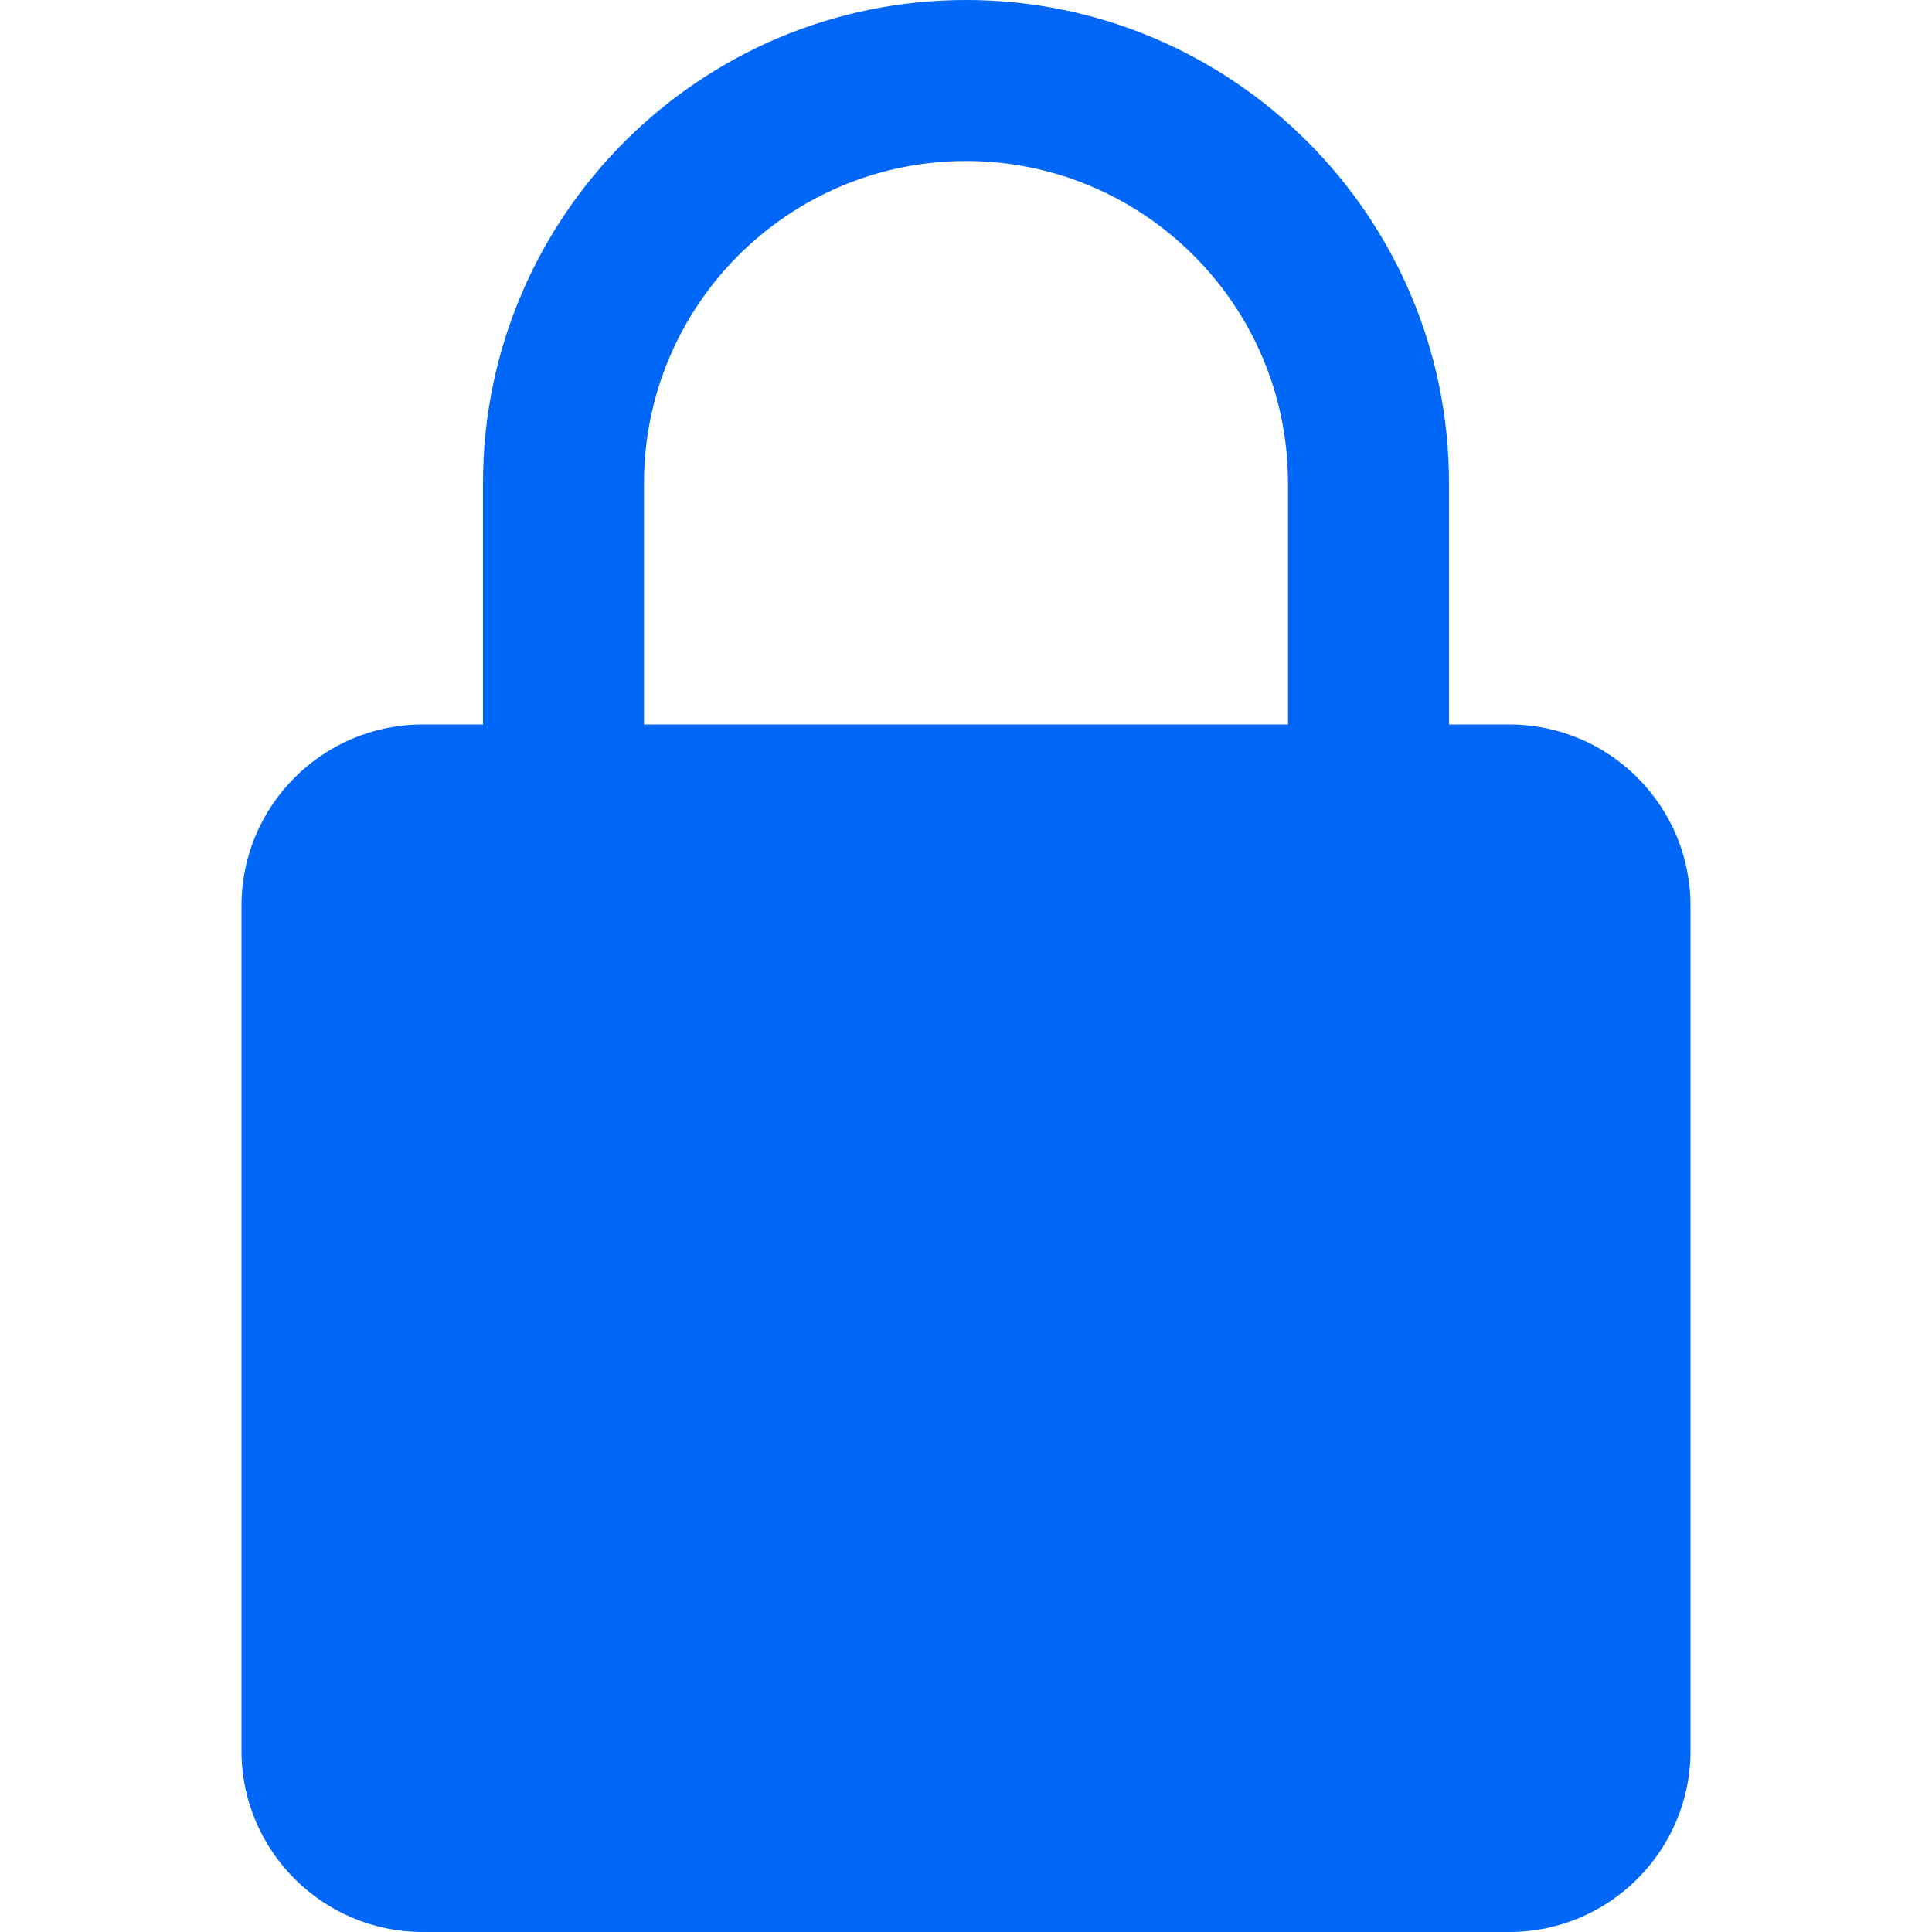 <?xml version="1.0"?>
<svg xmlns="http://www.w3.org/2000/svg" height="512px" viewBox="-64 0 512 512" width="512px"><path d="m336 192h-16v-64c0-70.594-57.406-128-128-128s-128 57.406-128 128v64h-16c-26.453 0-48 21.523-48 48v224c0 26.477 21.547 48 48 48h288c26.453 0 48-21.523 48-48v-224c0-26.477-21.547-48-48-48zm-229.332-64c0-47.062 38.27-85.332 85.332-85.332s85.332 38.27 85.332 85.332v64h-170.664zm0 0" fill="#0167F9"/></svg>
